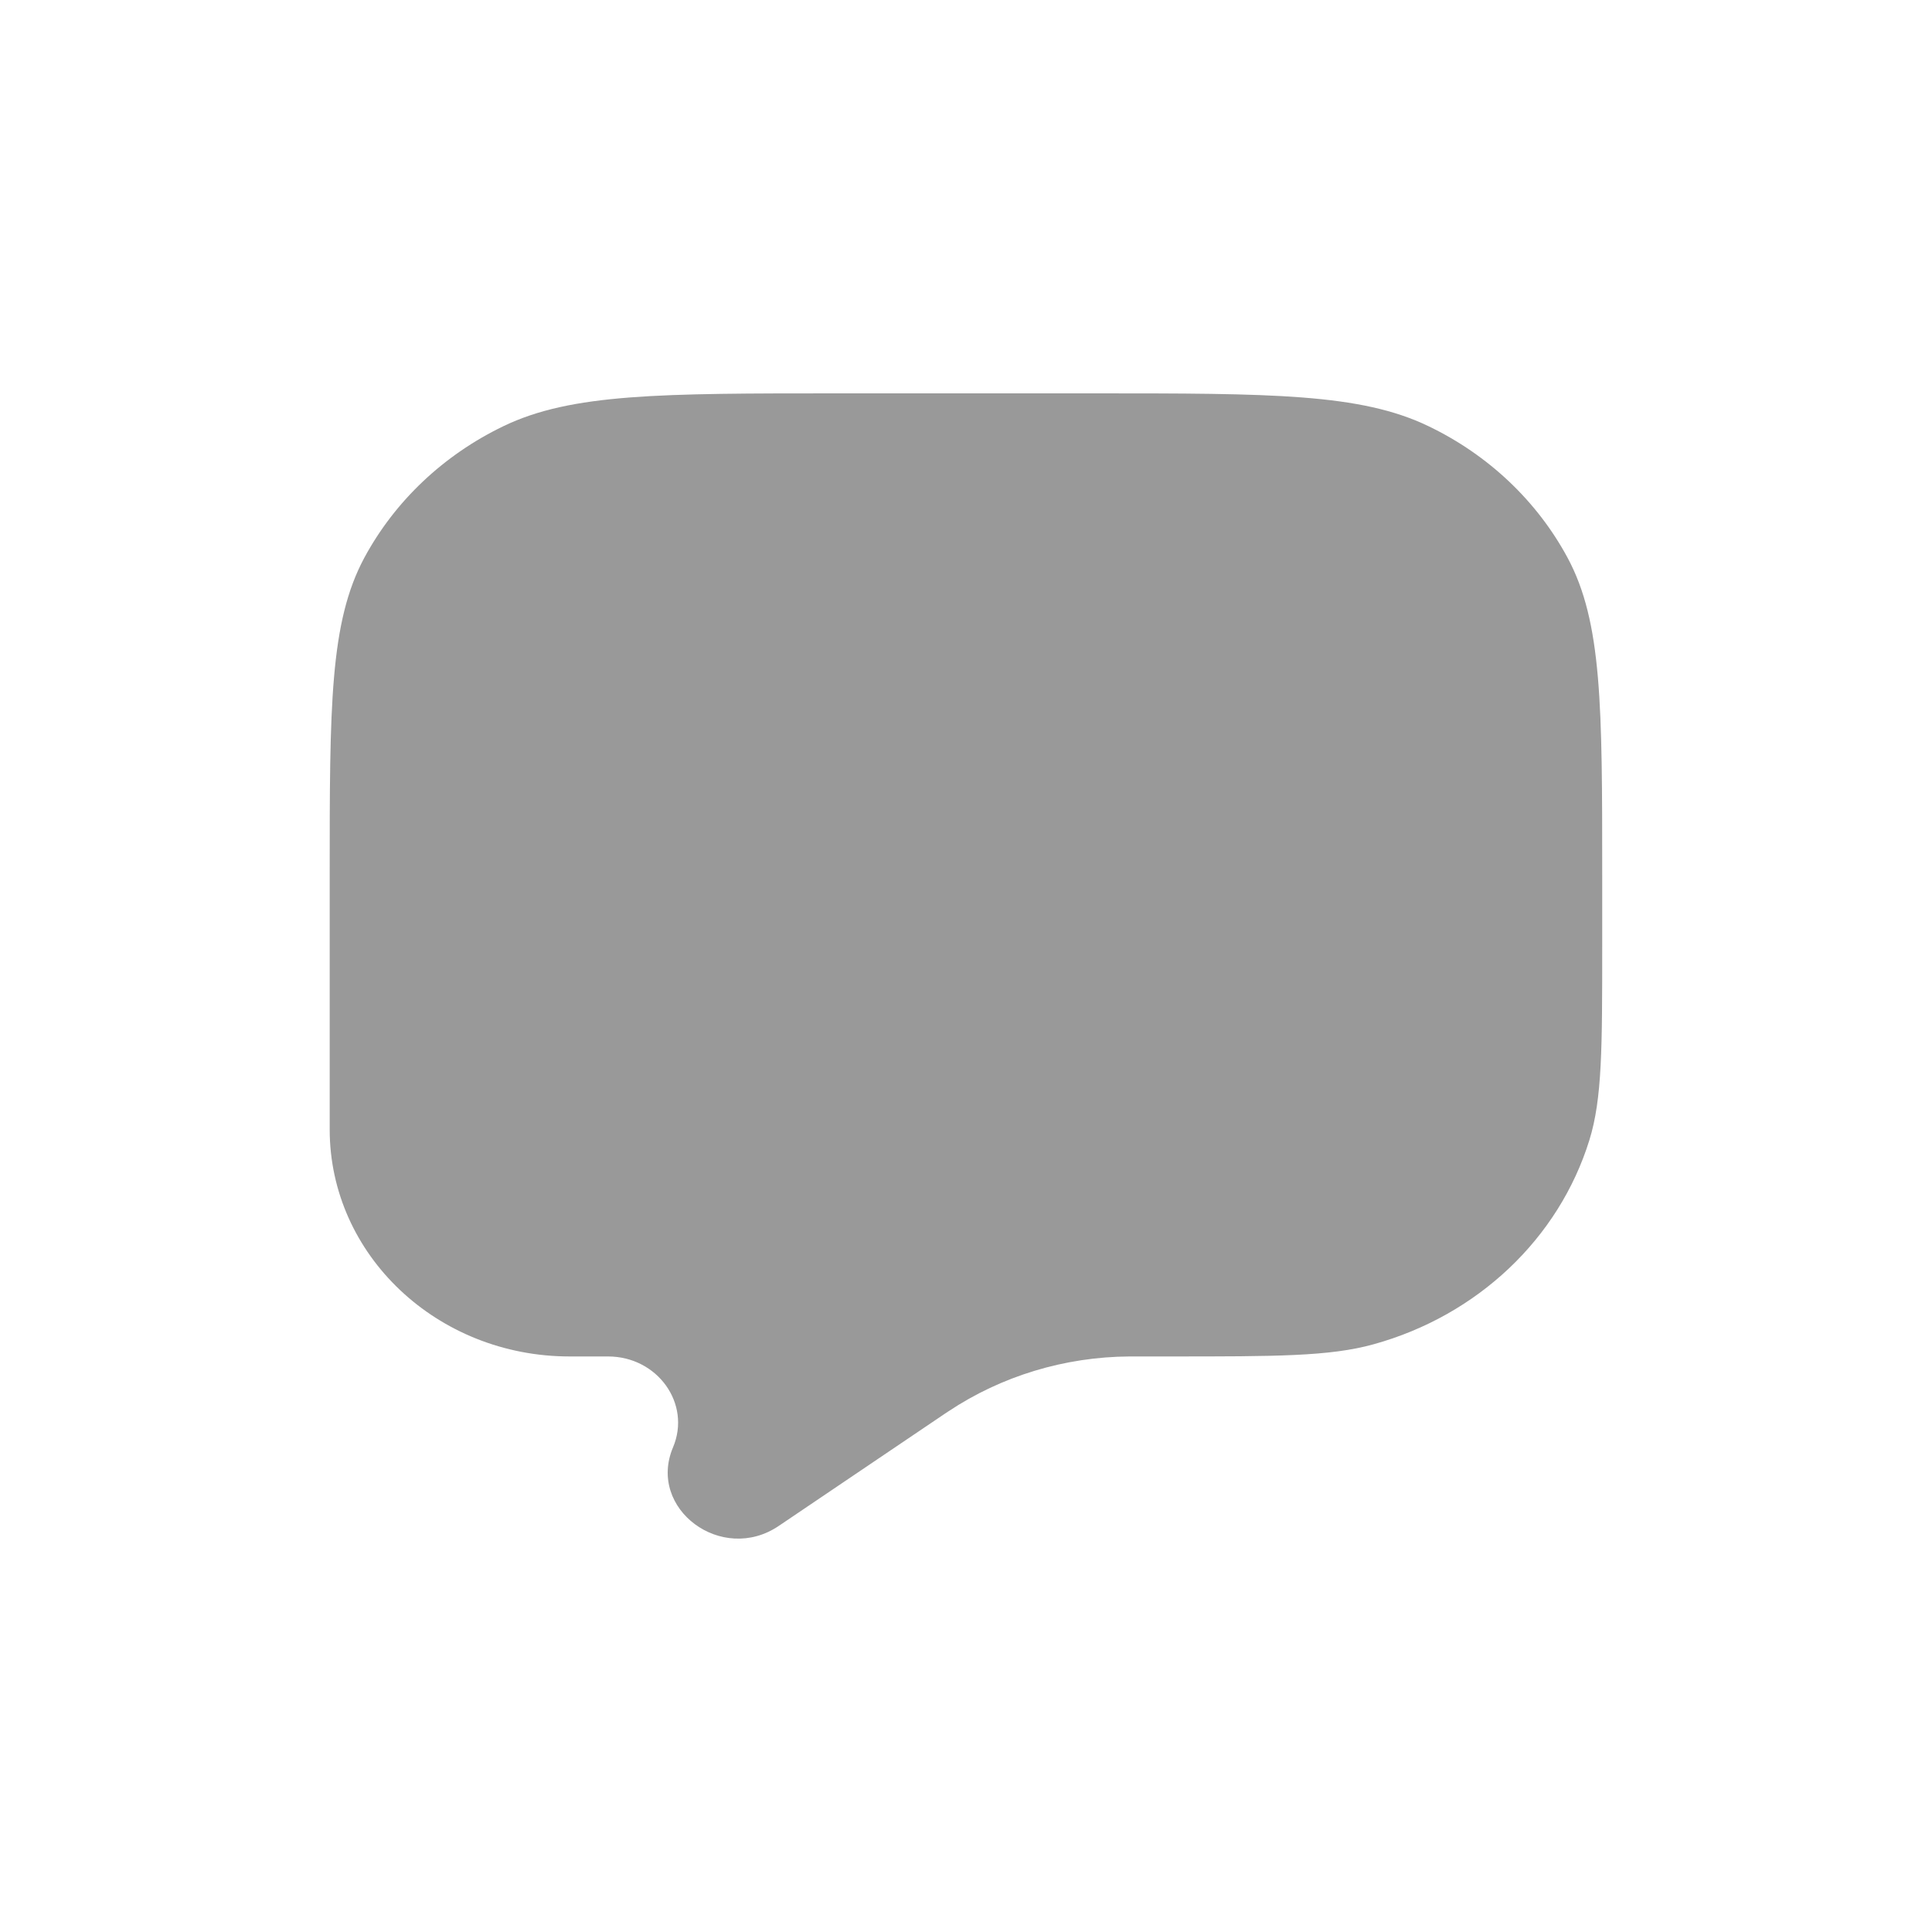 <svg width="20" height="20" viewBox="0 0 20 20" fill="none" xmlns="http://www.w3.org/2000/svg">
<path fill-rule="evenodd" clip-rule="evenodd" d="M16.227 5.773C16.586 6.44 16.586 7.312 16.586 9.057V9.795C16.586 10.848 16.586 11.374 16.453 11.803C16.137 12.821 15.296 13.618 14.219 13.916C13.766 14.042 13.209 14.042 12.097 14.042H11.735L11.693 14.042C11.021 14.046 10.366 14.245 9.817 14.611L9.782 14.634L8.062 15.796C7.473 16.195 6.698 15.62 6.967 14.983C7.158 14.532 6.807 14.042 6.294 14.042H5.897C4.525 14.042 3.413 12.99 3.413 11.692V9.057C3.413 7.312 3.413 6.44 3.772 5.773C4.088 5.187 4.592 4.71 5.211 4.412C5.916 4.072 6.838 4.072 8.682 4.072H11.317C13.161 4.072 14.083 4.072 14.788 4.412C15.408 4.71 15.911 5.187 16.227 5.773Z" fill="#999999"/>
</svg>
